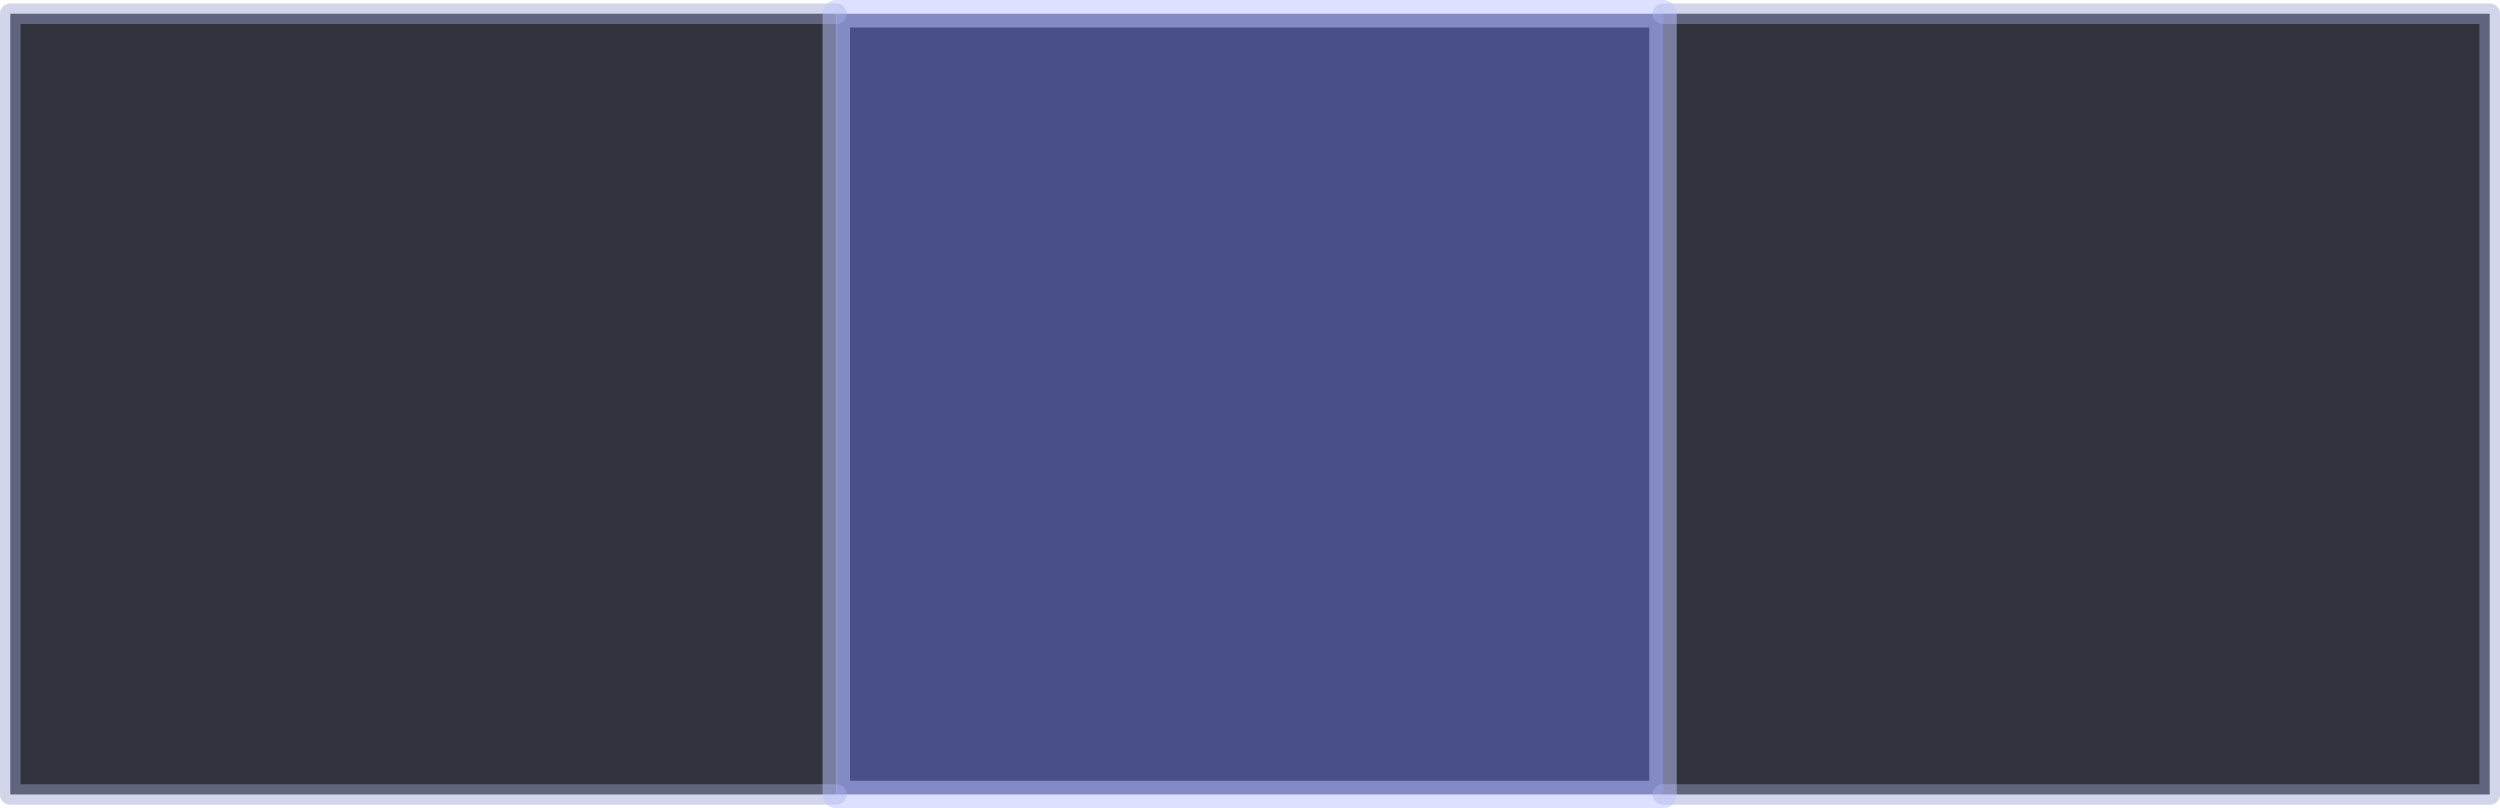 <?xml version="1.0" encoding="UTF-8" standalone="no"?>
<svg xmlns:xlink="http://www.w3.org/1999/xlink" height="58.9px" width="182.2px" xmlns="http://www.w3.org/2000/svg">
  <g transform="matrix(1.0, 0.0, 0.0, 1.0, 91.1, 29.45)">
    <path d="M30.1 -28.45 L90.35 -28.45 90.35 28.45 30.1 28.45 30.1 -28.45 M-30.15 28.45 L-90.35 28.45 -90.35 -28.45 -30.15 -28.45 -30.15 28.45" fill="#0d101b" fill-opacity="0.847" fill-rule="evenodd" stroke="none"/>
    <path d="M30.1 -28.45 L30.1 28.45 -30.15 28.45 -30.15 -28.45 30.1 -28.45" fill="#273074" fill-opacity="0.847" fill-rule="evenodd" stroke="none"/>
    <path d="M30.1 28.45 L90.35 28.45 90.35 -28.45 30.1 -28.45 M-30.15 28.45 L-90.35 28.45 -90.35 -28.45 -30.15 -28.45" fill="none" stroke="#9ba2d1" stroke-linecap="round" stroke-linejoin="round" stroke-opacity="0.439" stroke-width="1.5"/>
    <path d="M30.1 -28.45 L30.1 28.45 -30.15 28.45 -30.15 -28.45 30.1 -28.45 Z" fill="none" stroke="#bdc5ff" stroke-linecap="round" stroke-linejoin="round" stroke-opacity="0.51" stroke-width="2.0"/>
  </g>
</svg>

